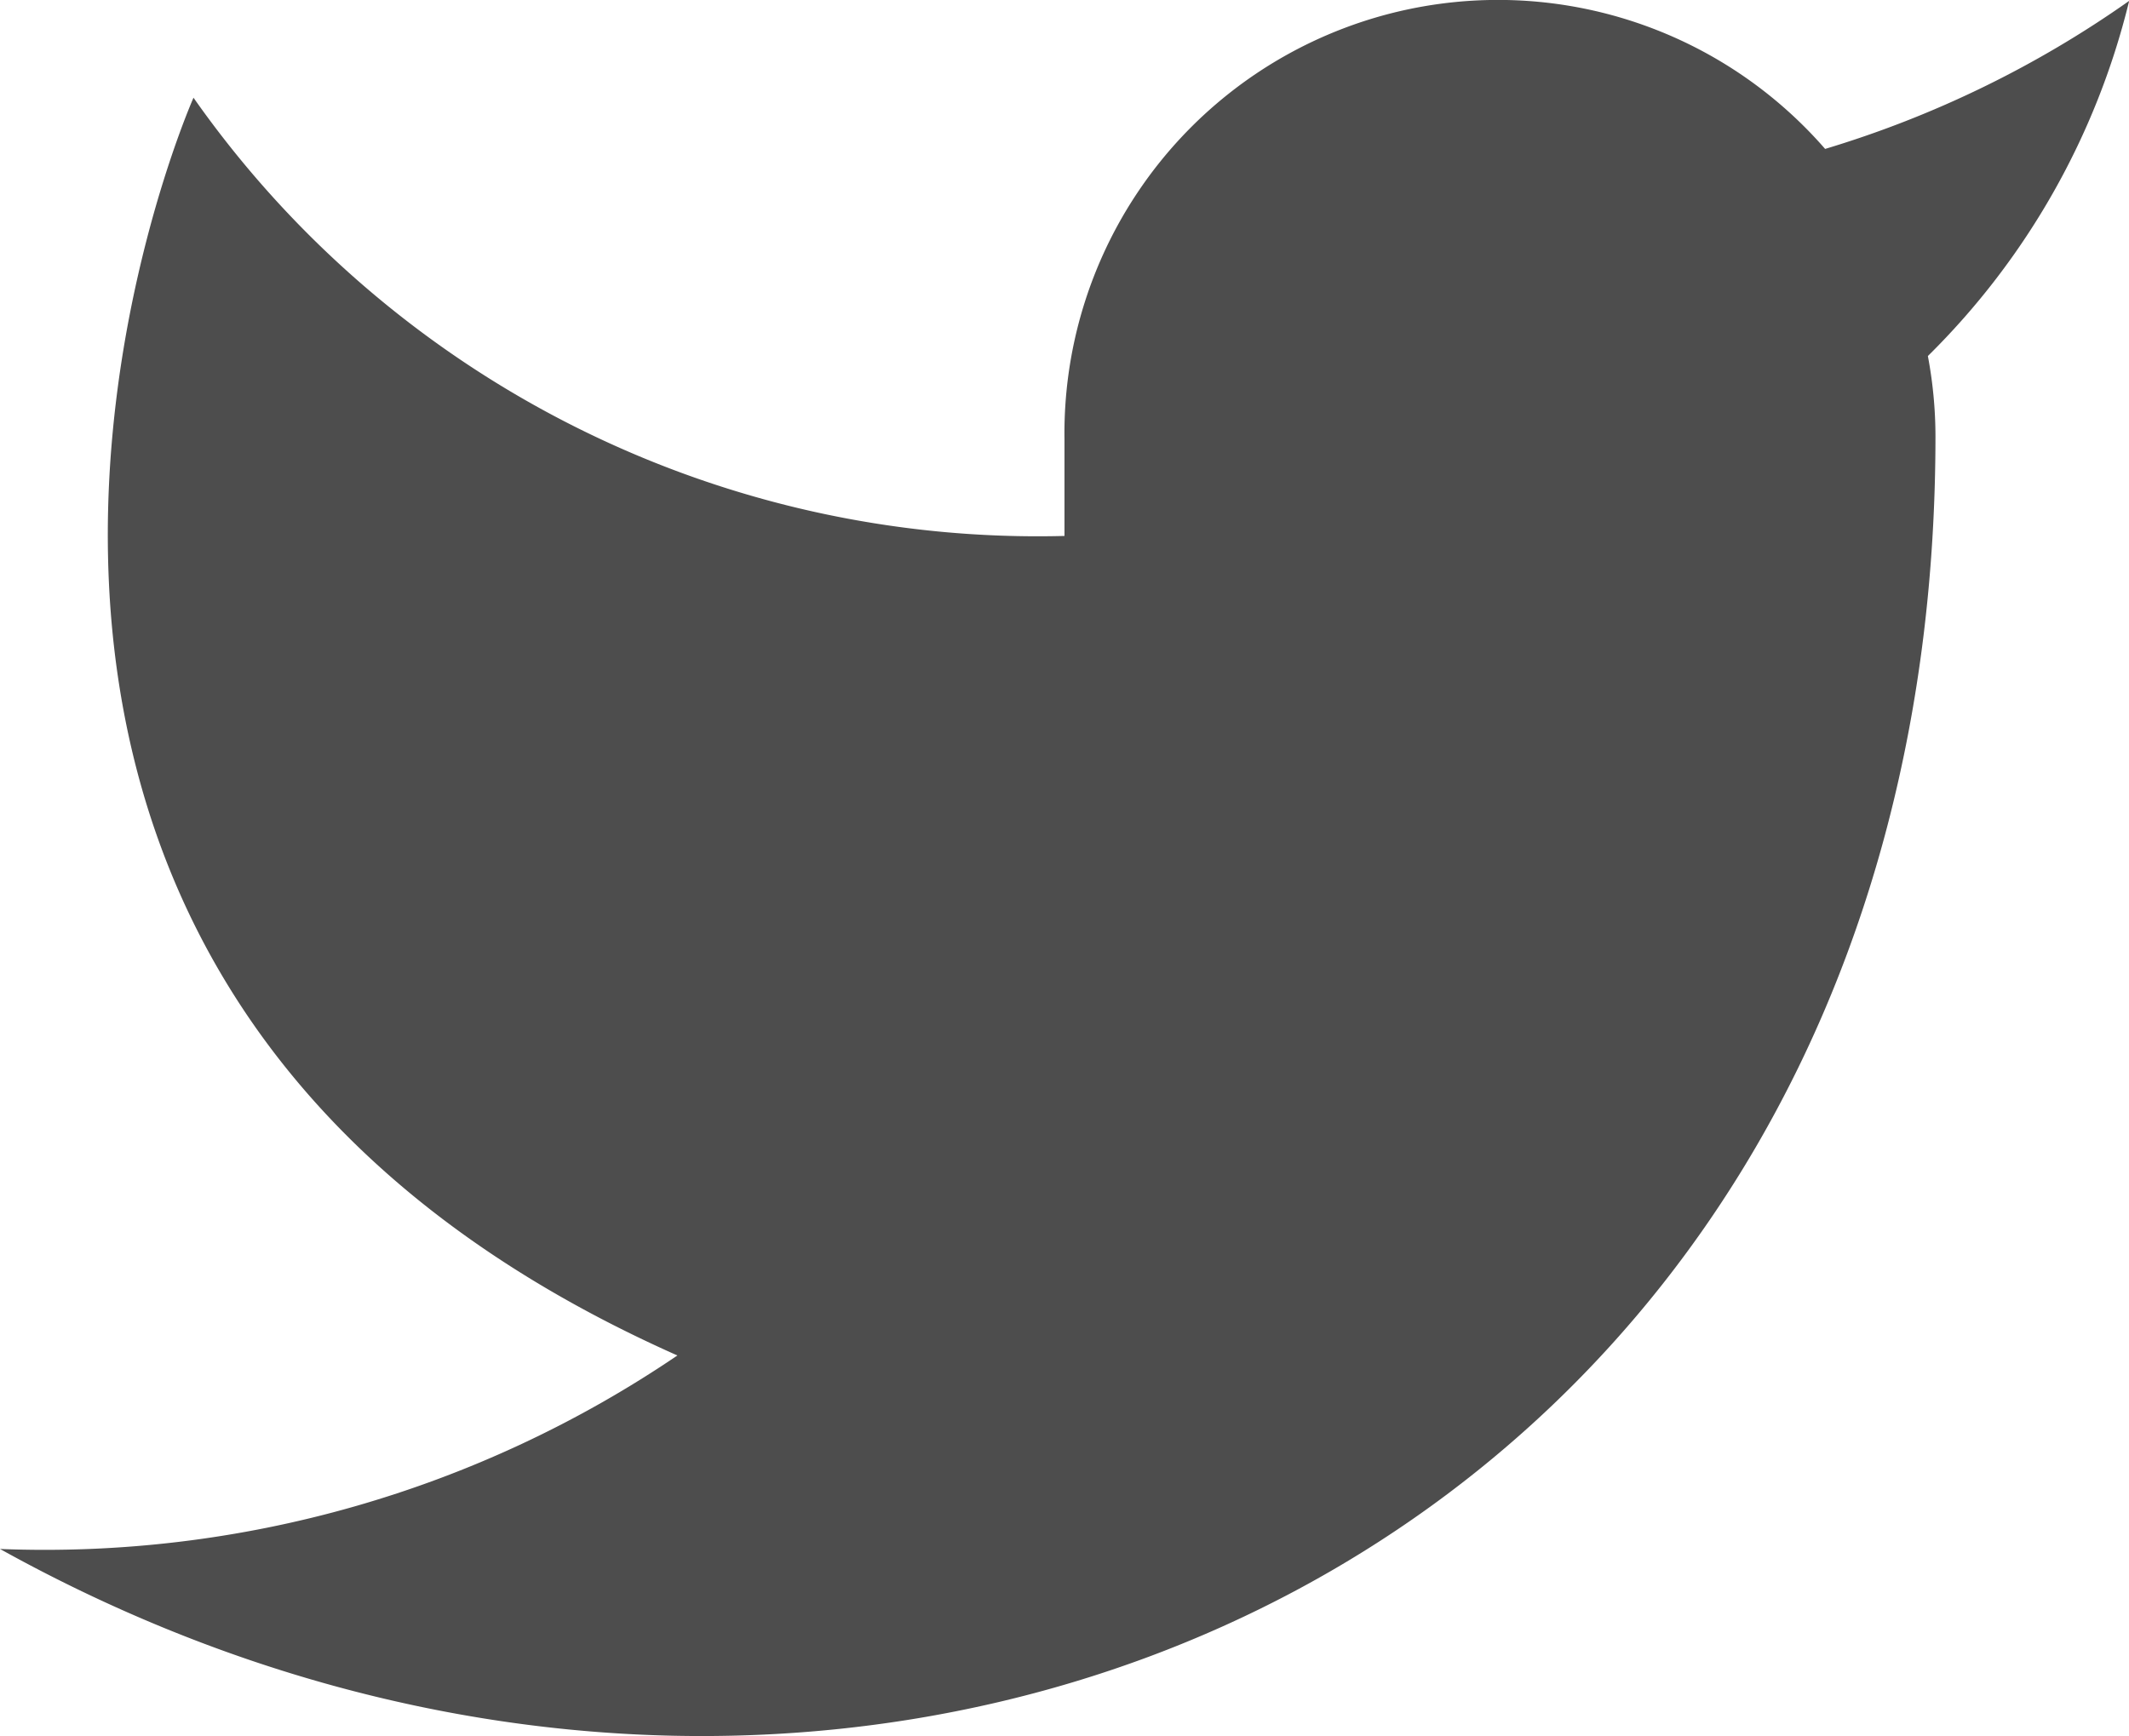 <svg xmlns="http://www.w3.org/2000/svg" width="56.113" height="45.767" viewBox="0 0 56.113 45.767"><defs><style>.a{fill:#4d4d4d;}</style></defs><path class="a" d="M57.613,4.511a27.8,27.8,0,0,1-8.009,3.9,11.427,11.427,0,0,0-20.048,7.652v2.551A27.189,27.189,0,0,1,6.6,7.061S-3.6,30.017,19.354,40.219A29.689,29.689,0,0,1,1.5,45.32c22.955,12.753,51.012,0,51.012-29.332a11.478,11.478,0,0,0-.2-2.117,19.691,19.691,0,0,0,5.305-9.361Z" transform="translate(-1.5 -4.485)"/></svg>
